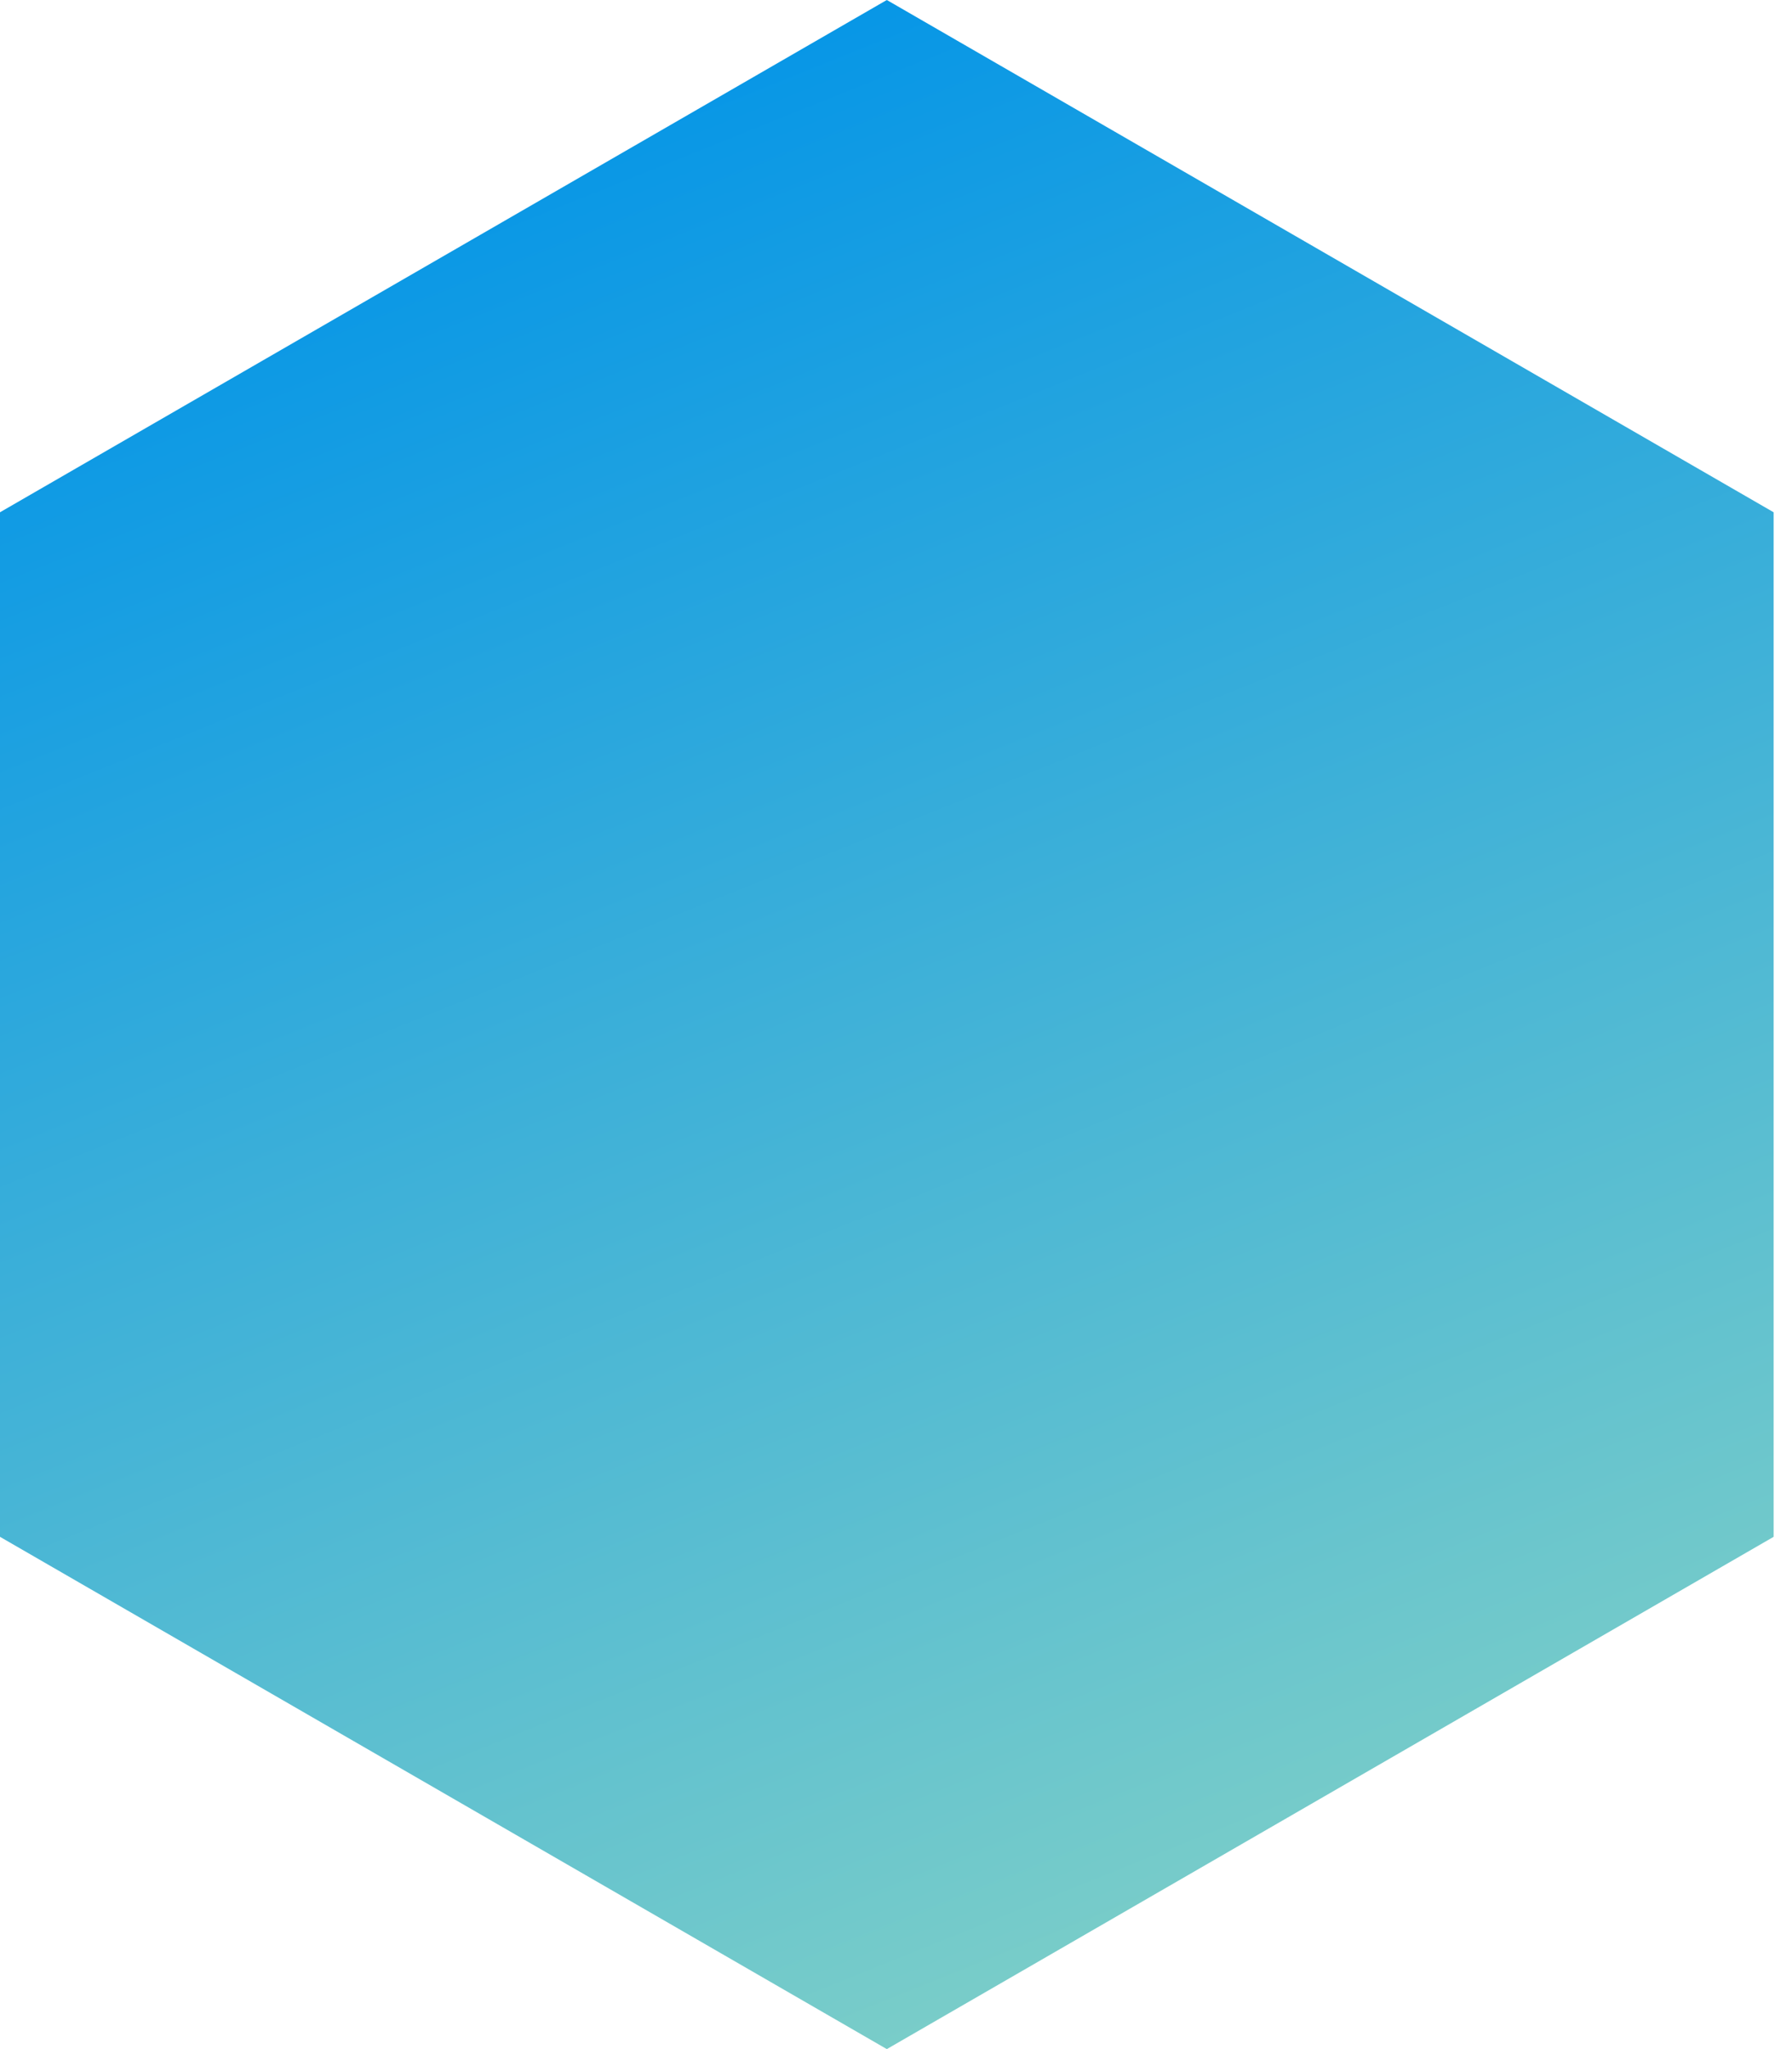 <svg xmlns="http://www.w3.org/2000/svg" width="56" height="64" viewBox="0 0 56 64"><defs><linearGradient id="a" x1="31.464%" x2="67.031%" y1="0%" y2="100%"><stop offset="0%" stop-color="#0093E8"/><stop offset="100%" stop-color="#80D0C7"/></linearGradient></defs><path fill="url(#a)" fill-rule="evenodd" d="M27.713 0l27.713 16v32L27.713 64 0 48V16z"/></svg>